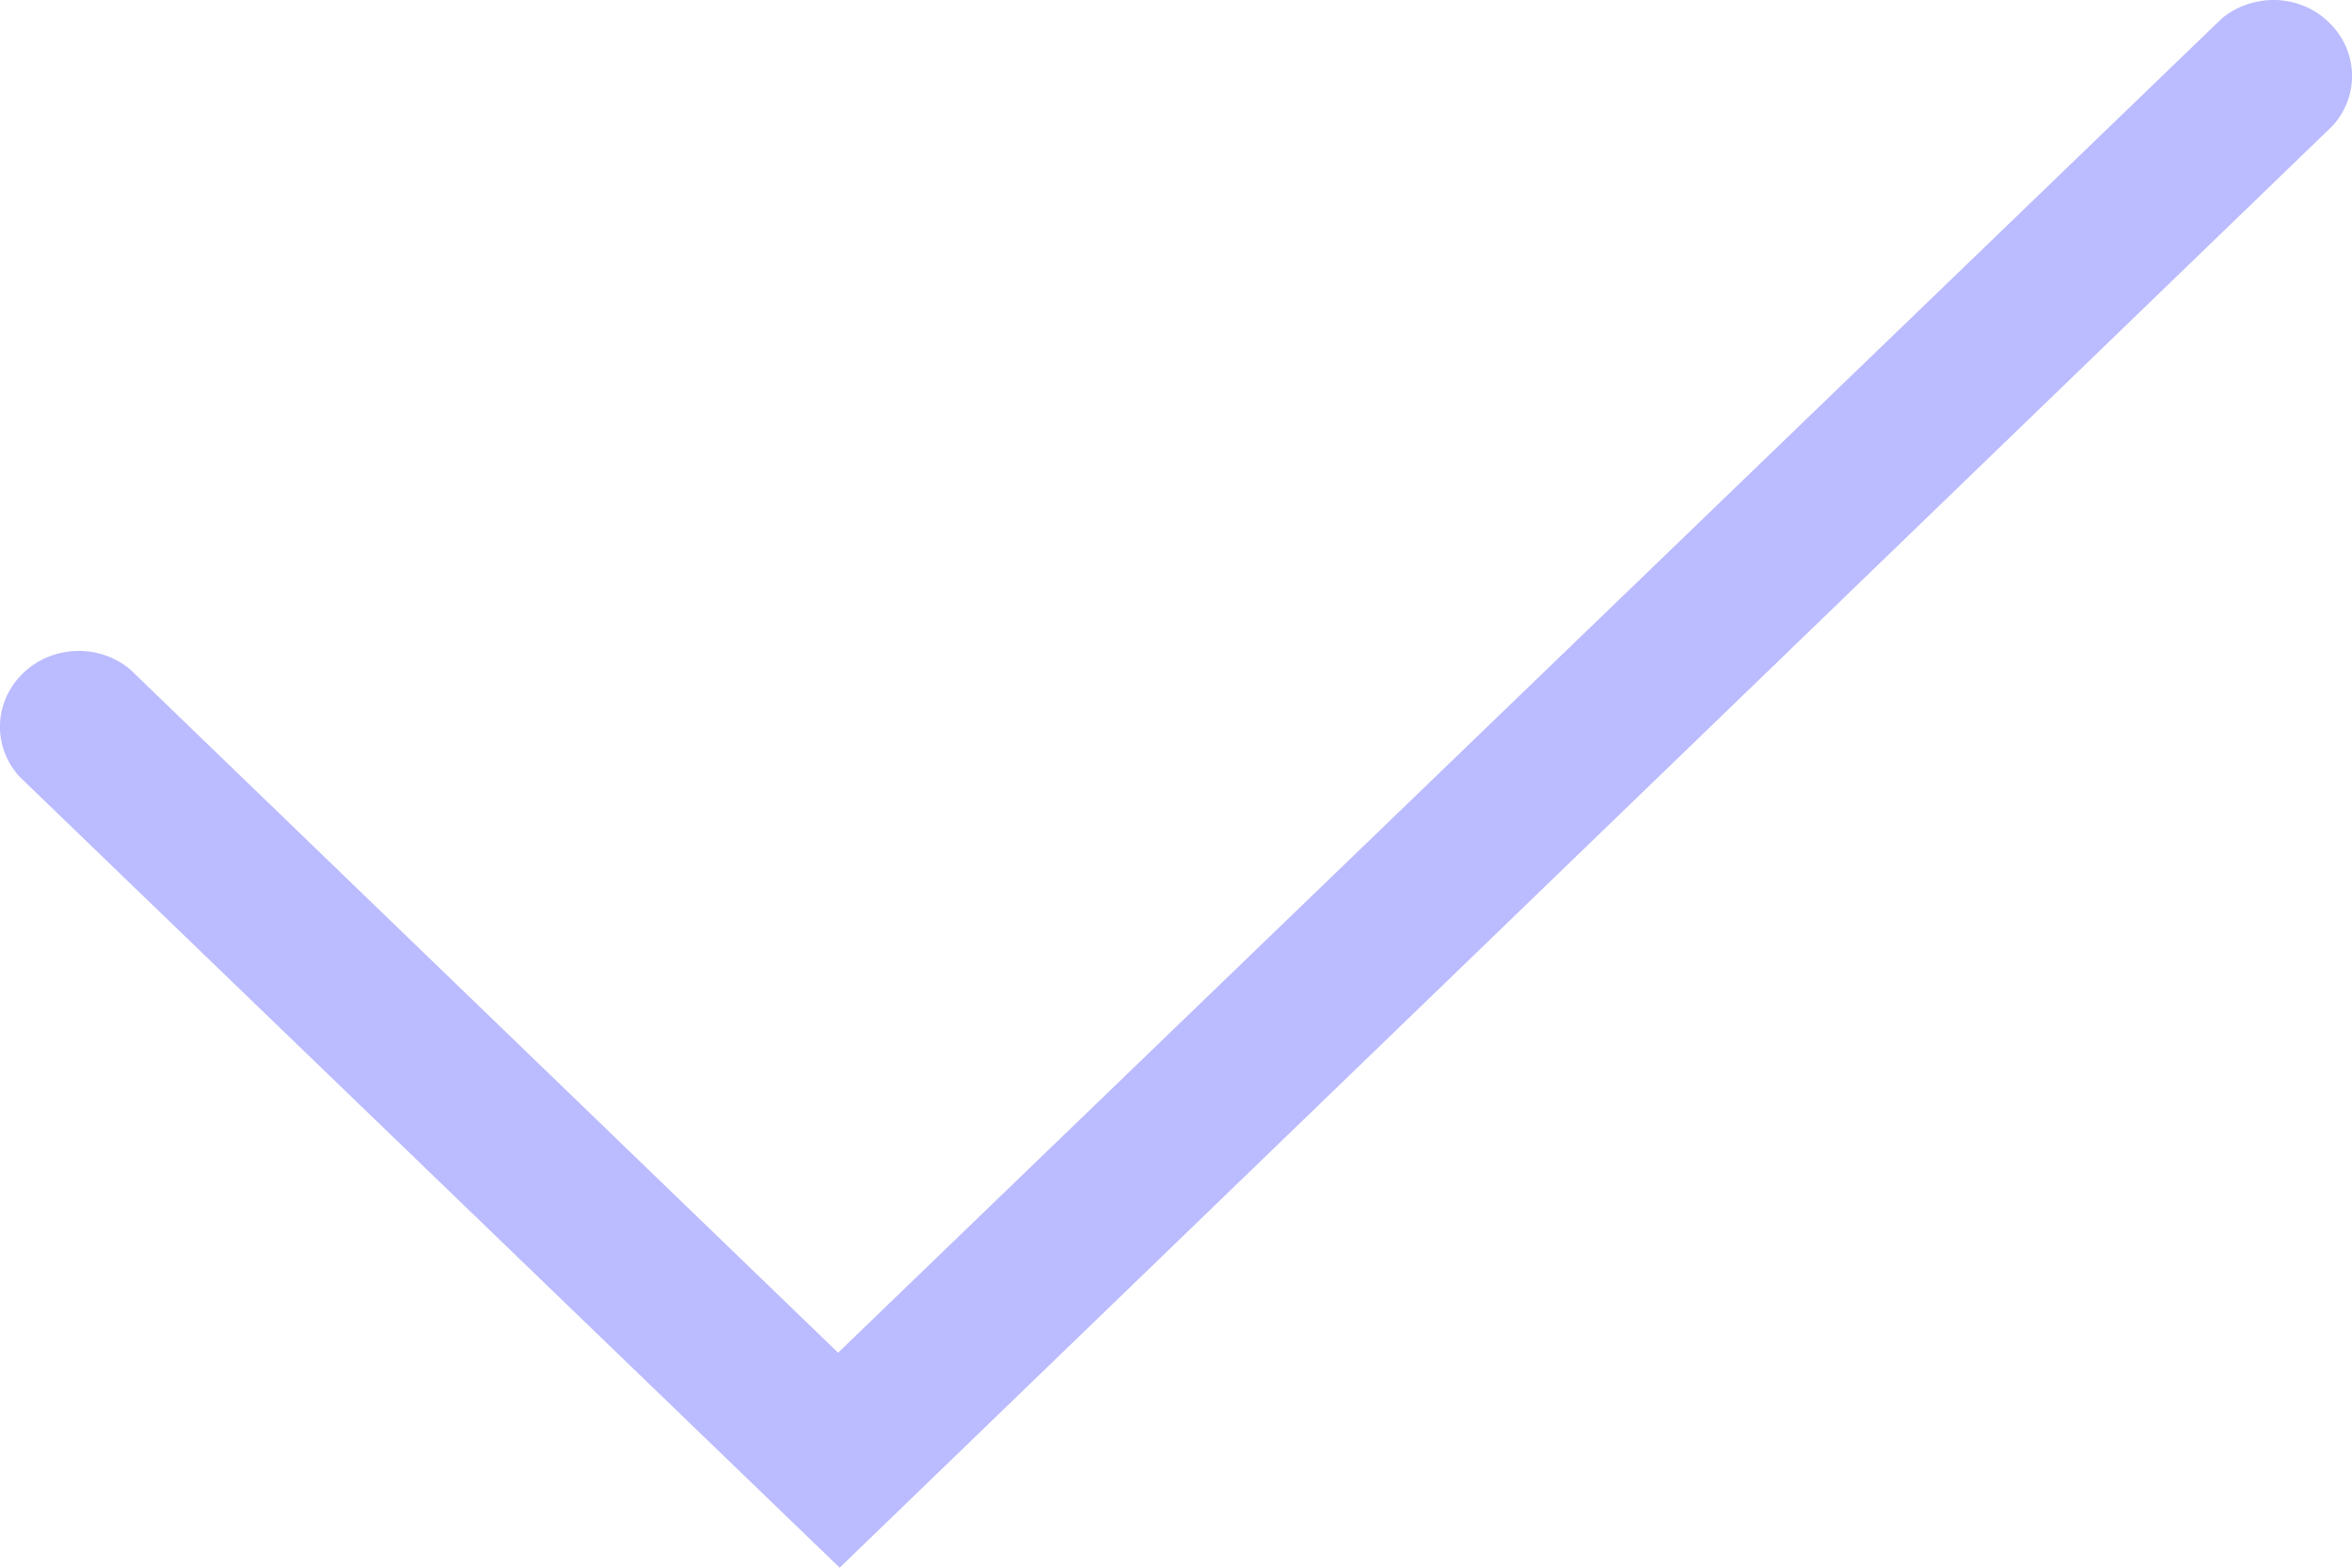 <svg width="12" height="8" viewBox="0 0 12 8" fill="none" xmlns="http://www.w3.org/2000/svg">
<g clip-path="url(#clip0_199_1429)">
<path d="M4.284 8L0.097 3.961C0.031 3.887 -0.004 3.792 0 3.694C0.004 3.597 0.046 3.504 0.118 3.435C0.189 3.366 0.285 3.326 0.386 3.322C0.487 3.318 0.586 3.351 0.663 3.415L4.276 6.903L11.337 0.093C11.414 0.03 11.513 -0.003 11.614 0C11.715 0.004 11.811 0.044 11.882 0.114C11.954 0.183 11.996 0.275 12 0.373C12.004 0.47 11.969 0.566 11.903 0.64L4.284 8Z" fill="#BBBBFF"/>
</g>
<defs>
<clipPath id="clip0_199_1429">
<rect width="12" height="8" fill="white"/>
</clipPath>
</defs>
</svg>
